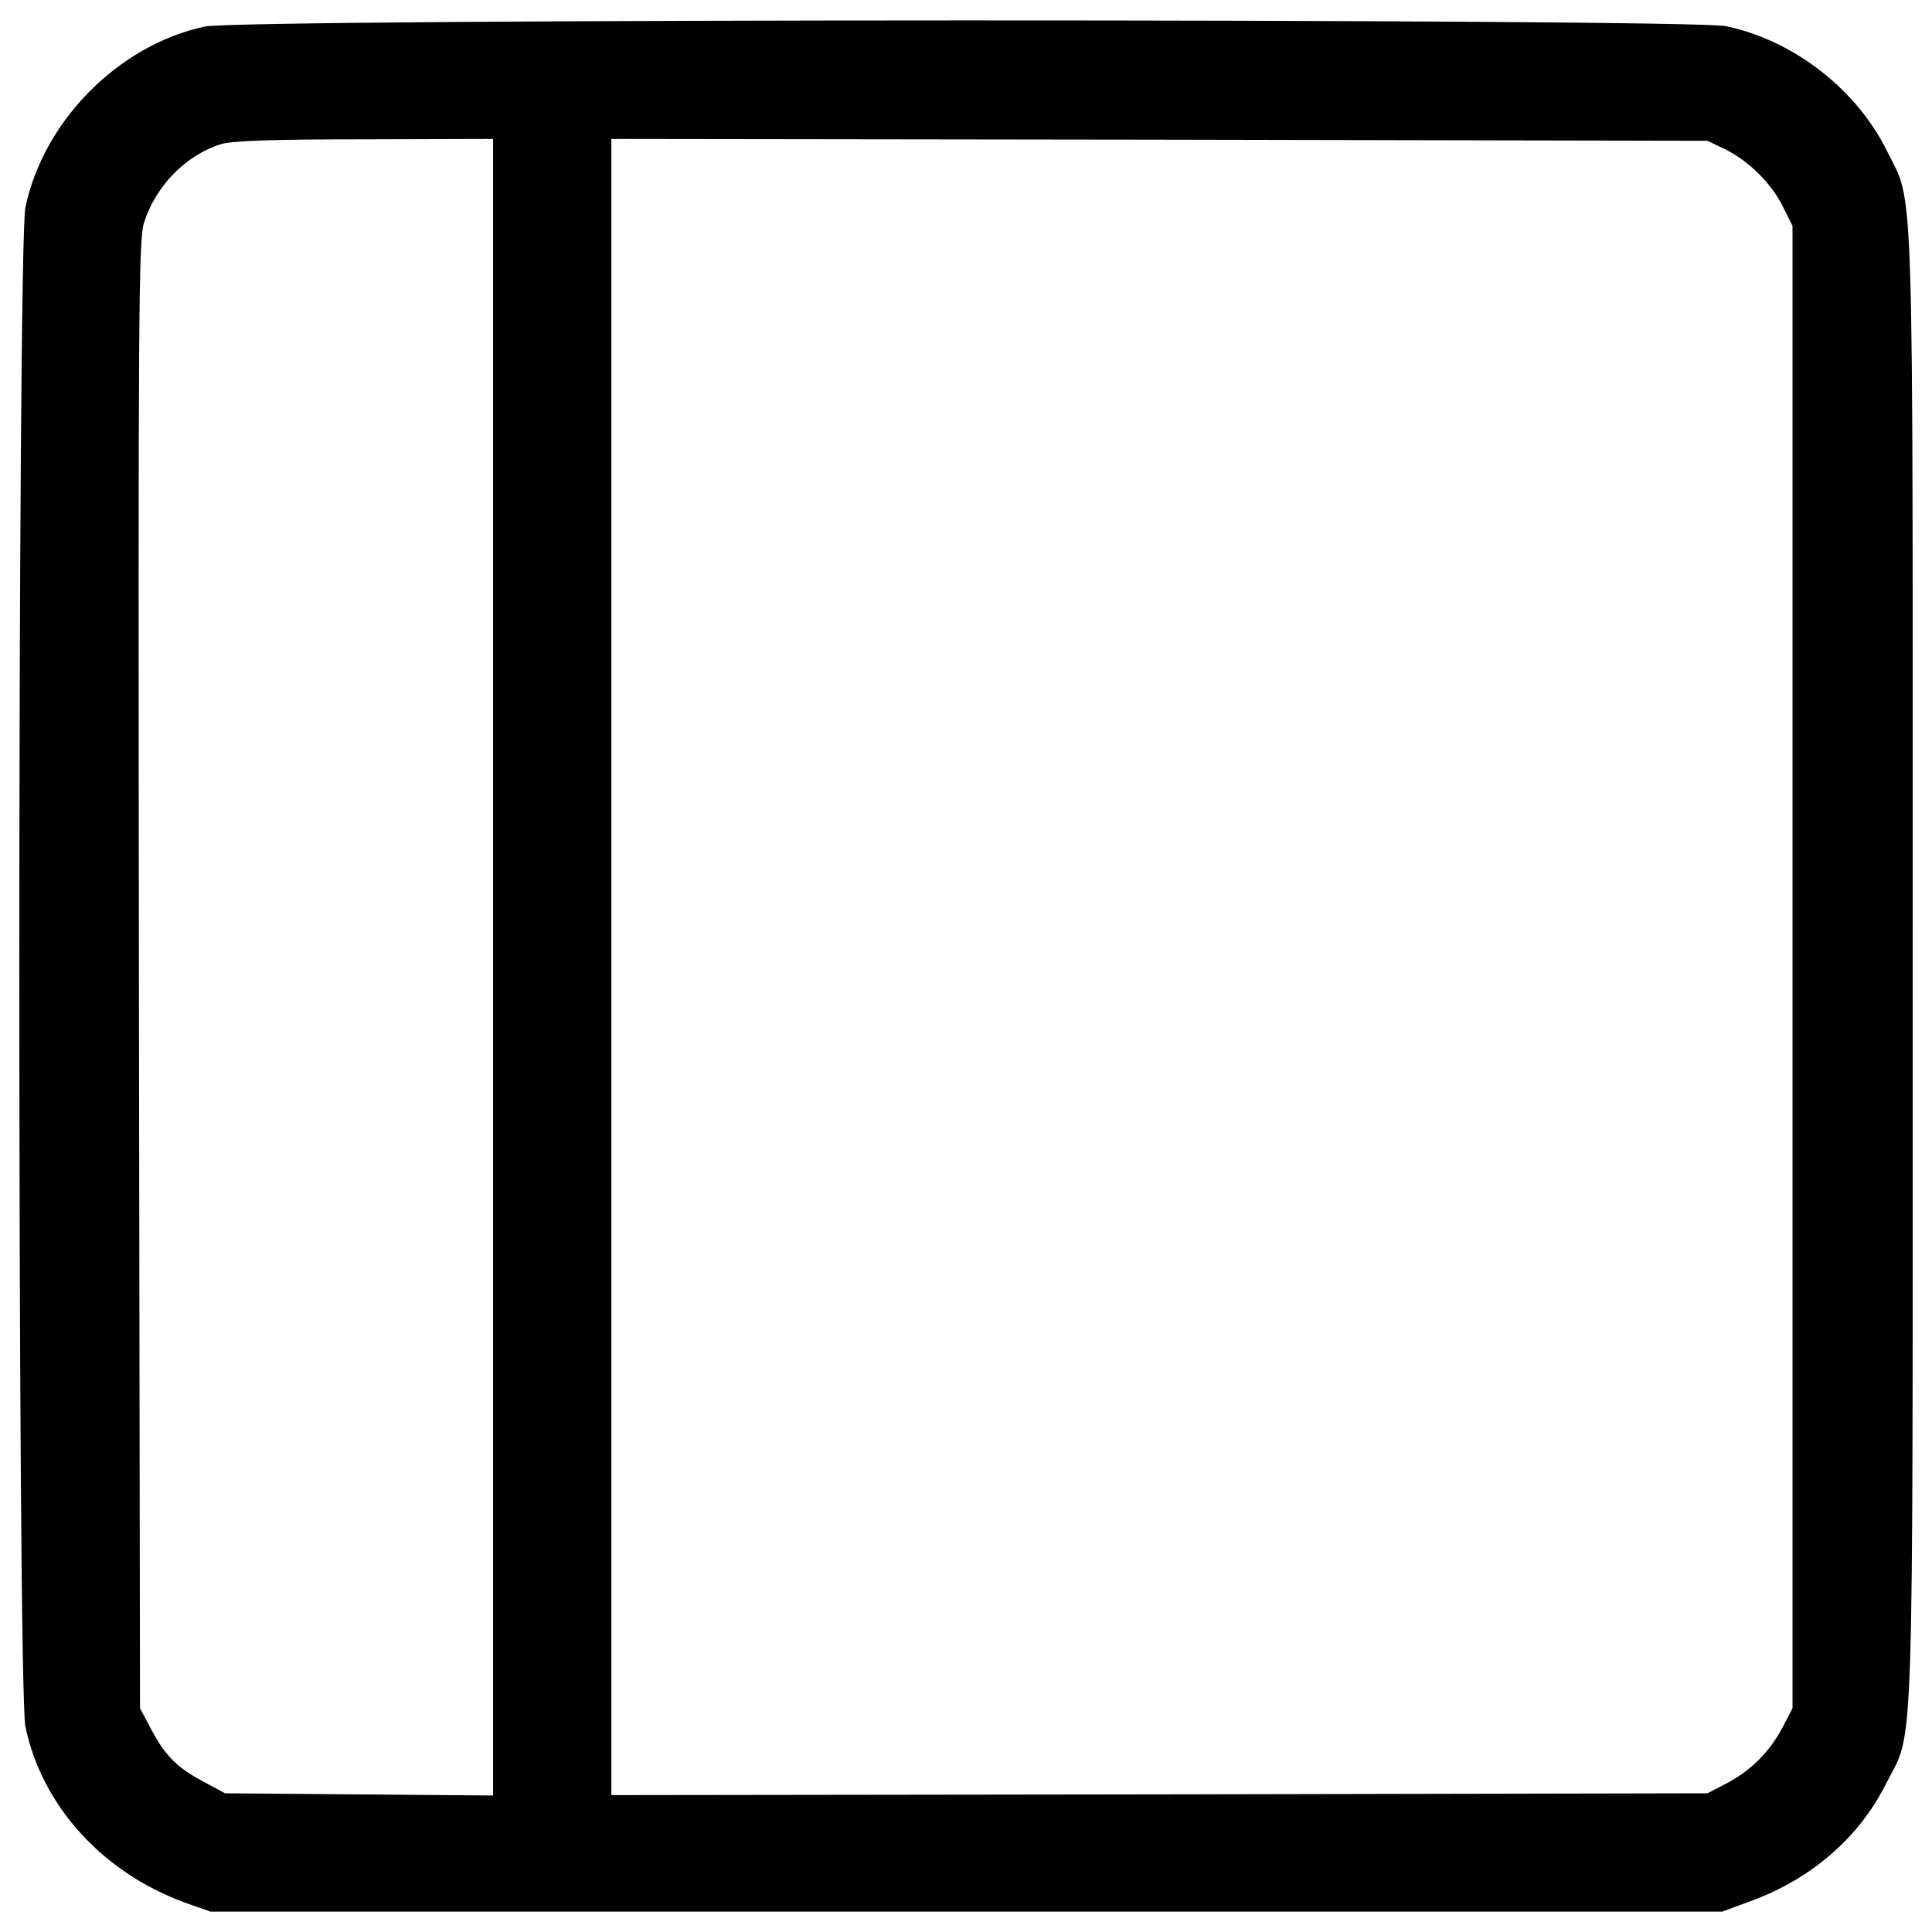 <svg xmlns="http://www.w3.org/2000/svg" xmlns:xlink="http://www.w3.org/1999/xlink" x="0" y="0" enable-background="new 0 0 1000 1000" version="1.1" viewBox="0 0 1000 1000" xml:space="preserve"><g><g><path d="M1059.6,4982.5c-445.8-95.7-834.3-487.9-928-935.7c-42.1-200.9-42.1-7663.5,0-7864.4c86.1-411.4,401.8-757.7,832.4-912.7l124.4-44h3913.1h3913.1l139.7,51.7c319.6,114.8,568.3,331,708,610.4c147.4,290.8,137.8-9.6,137.8,4226.9c0,4234.5,9.6,3932.2-135.8,4228.8c-156.9,315.7-482.2,568.3-830.5,641C8738.4,5024.6,1251,5024.6,1059.6,4982.5z M2552.1,112.7v-4286.2l-692.7,5.7l-694.6,5.7l-120.5,65.1c-133.9,72.7-191.3,132-267.9,277.5l-51.7,97.6L719,76.3c-3.8,3442.3-1.9,3807.8,26.8,3892c61.2,191.3,216.2,348.3,398,405.7c57.4,17.2,258.3,24.9,744.3,24.9l664,1.9V112.7z M8933.6,4345.3c120.5-61.2,237.3-176,296.6-298.5l47.8-95.7V114.6v-3836.5l-51.7-99.5c-67-126.3-162.6-222-288.9-288.9l-99.5-51.7l-2835.8-5.7l-2837.7-3.8V114.6v4286.2l2837.7-3.8l2835.8-5.7L8933.6,4345.3z" transform="translate(0,512) scale(0.1,-0.1)"/></g></g></svg>